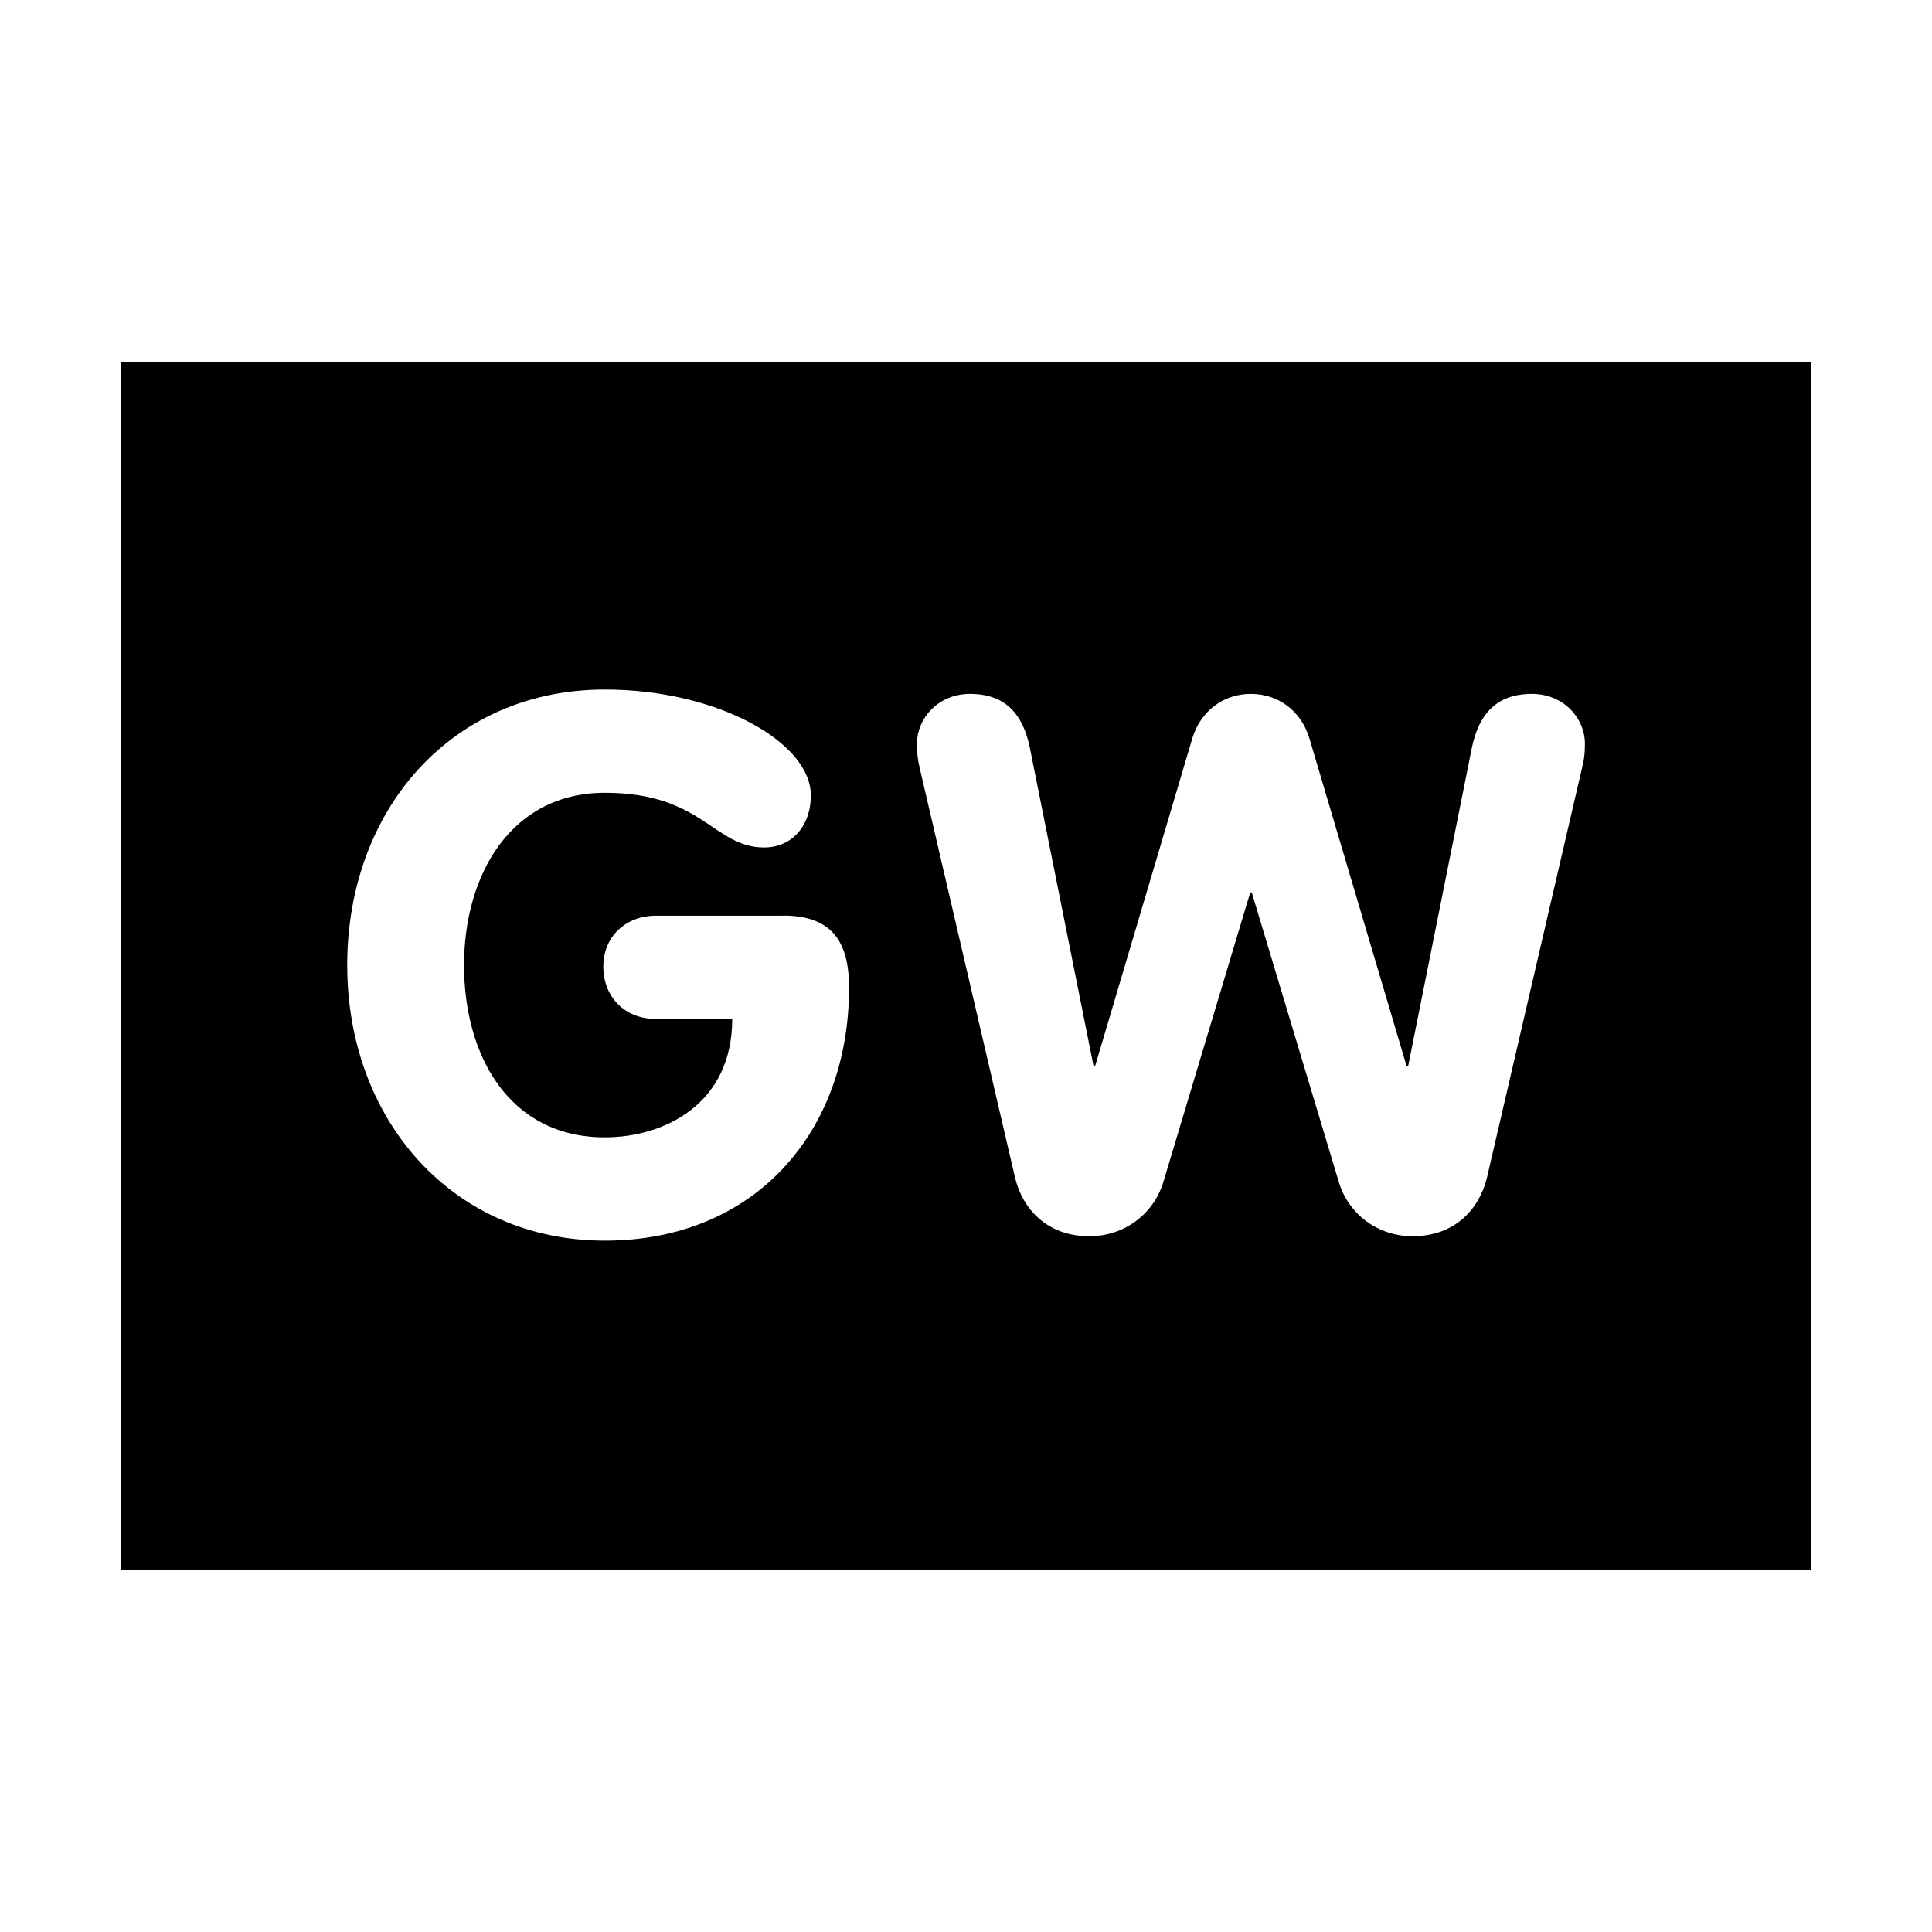<?xml version="1.0" encoding="UTF-8"?>
<svg width="32" height="32" xmlns="http://www.w3.org/2000/svg">
  <path d="M2,6 V26 H30 V6 H2ZM12.969,15.165c0.782,0 1.094,0.399 1.094,1.193c0,2.394 -1.564,4.191 -4.045,4.191c-2.518,0 -4.267,-1.997 -4.267,-4.563c0,-2.582 1.736,-4.565 4.267,-4.565c1.873,0 3.412,0.88 3.412,1.75c0,0.532 -0.335,0.866 -0.771,0.866c-0.844,0 -1.015,-0.906 -2.641,-0.906c-1.55,0 -2.332,1.353 -2.332,2.855c0,1.511 0.757,2.852 2.332,2.852c0.979,0 2.11,-0.546 2.11,-1.961h-1.266c-0.509,0 -0.869,-0.36 -0.869,-0.866c0,-0.523 0.397,-0.844 0.869,-0.844h2.107zM12.969,15.165z M15.236,12.734c-0.037,-0.16 -0.048,-0.248 -0.048,-0.422c0,-0.397 0.335,-0.819 0.88,-0.819c0.594,0 0.88,0.349 0.99,0.895l1.055,5.271h0.025l1.612,-5.435c0.138,-0.444 0.509,-0.731 0.968,-0.731c0.461,0 0.833,0.287 0.968,0.731l1.612,5.435h0.025l1.055,-5.271c0.113,-0.546 0.397,-0.895 0.993,-0.895c0.546,0 0.88,0.422 0.88,0.819c0,0.174 -0.011,0.262 -0.051,0.422l-1.572,6.774c-0.127,0.52 -0.534,0.968 -1.229,0.968c-0.608,0 -1.08,-0.397 -1.226,-0.906l-1.44,-4.788h-0.025l-1.437,4.788c-0.149,0.509 -0.622,0.906 -1.229,0.906c-0.695,0 -1.103,-0.447 -1.229,-0.968zM15.236,12.734z" />
</svg>